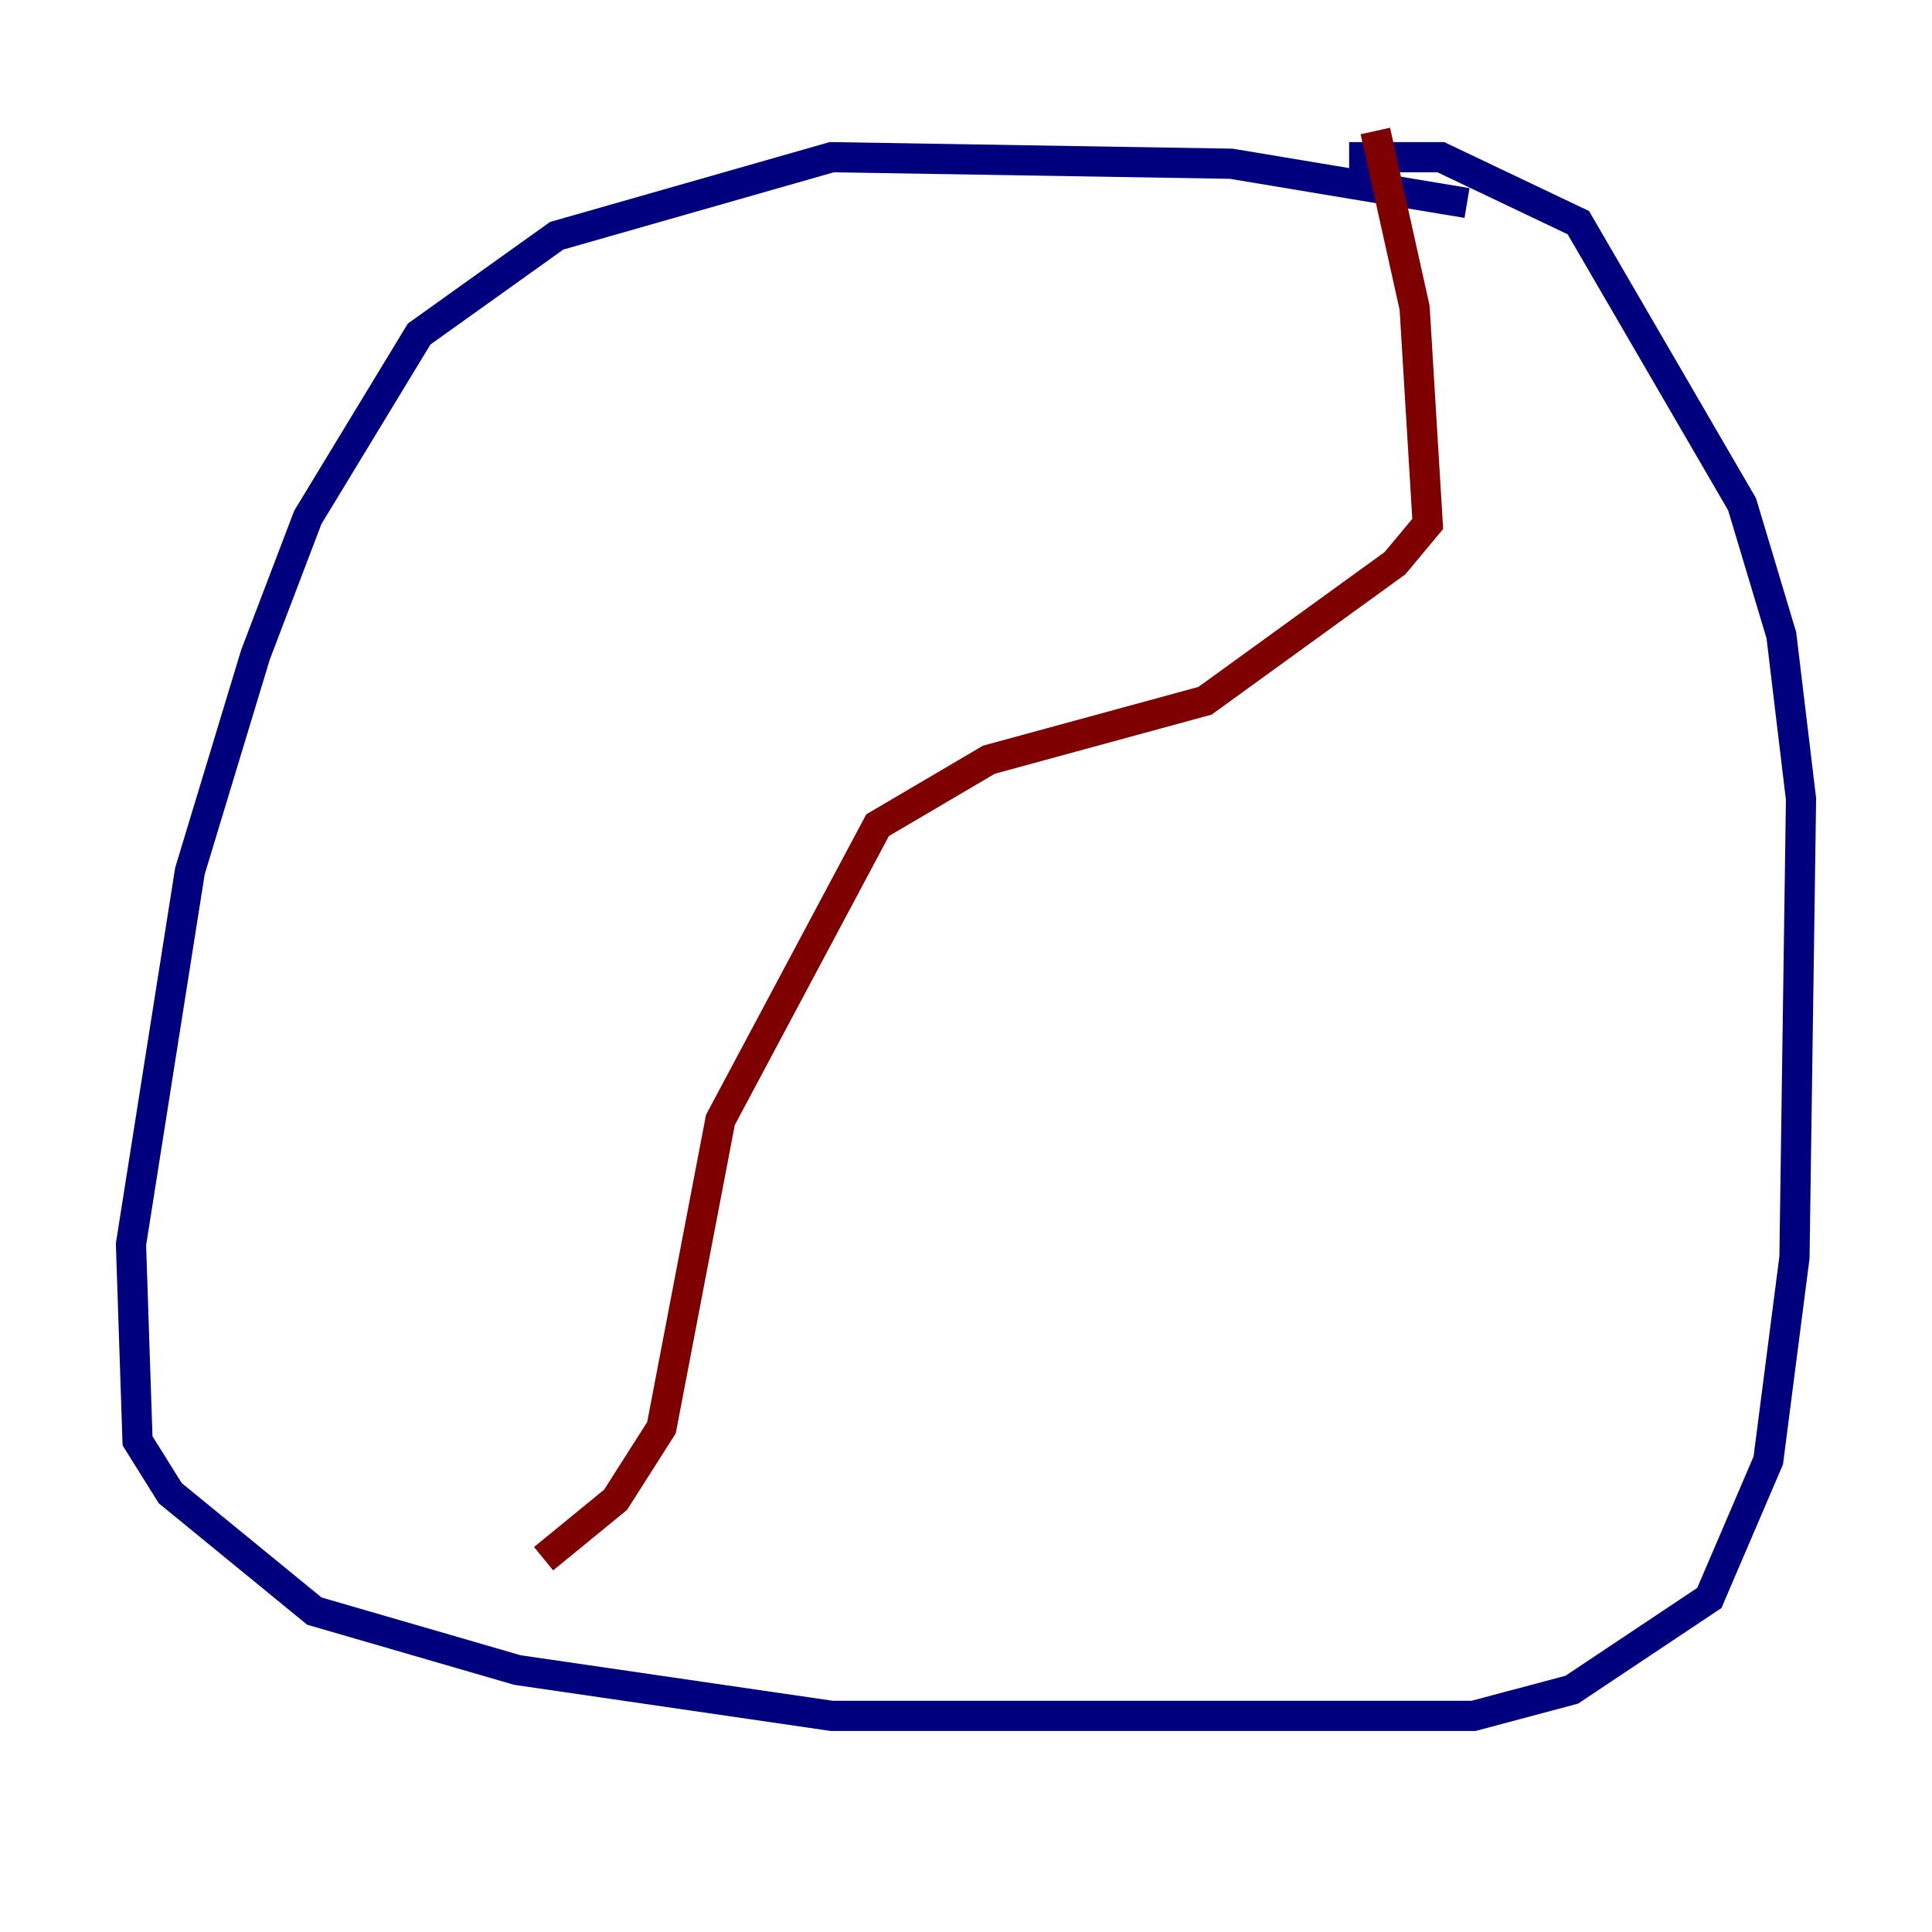 <?xml version="1.0" encoding="utf-8" ?>
<svg baseProfile="tiny" height="128" version="1.2" viewBox="0,0,128,128" width="128" xmlns="http://www.w3.org/2000/svg" xmlns:ev="http://www.w3.org/2001/xml-events" xmlns:xlink="http://www.w3.org/1999/xlink"><defs /><polyline fill="none" points="97.193,13.451 81.573,10.848 55.105,10.414 36.881,15.62 27.77,22.129 20.393,34.278 16.922,43.39 12.583,57.709 8.678,82.441 9.112,95.458 11.281,98.929 20.827,106.739 34.278,110.644 55.105,113.681 97.627,113.681 104.136,111.946 113.248,105.871 117.153,96.759 118.888,83.308 119.322,52.936 118.02,42.088 115.417,33.41 104.57,14.752 95.458,10.414 89.383,10.414" stroke="#00007f" stroke-width="2" /><polyline fill="none" points="91.119,8.678 93.722,20.393 94.59,34.712 92.42,37.315 79.837,46.427 65.519,50.332 58.142,54.671 47.729,74.197 43.824,94.59 40.786,99.363 36.014,103.268" stroke="#7f0000" stroke-width="2" /></svg>